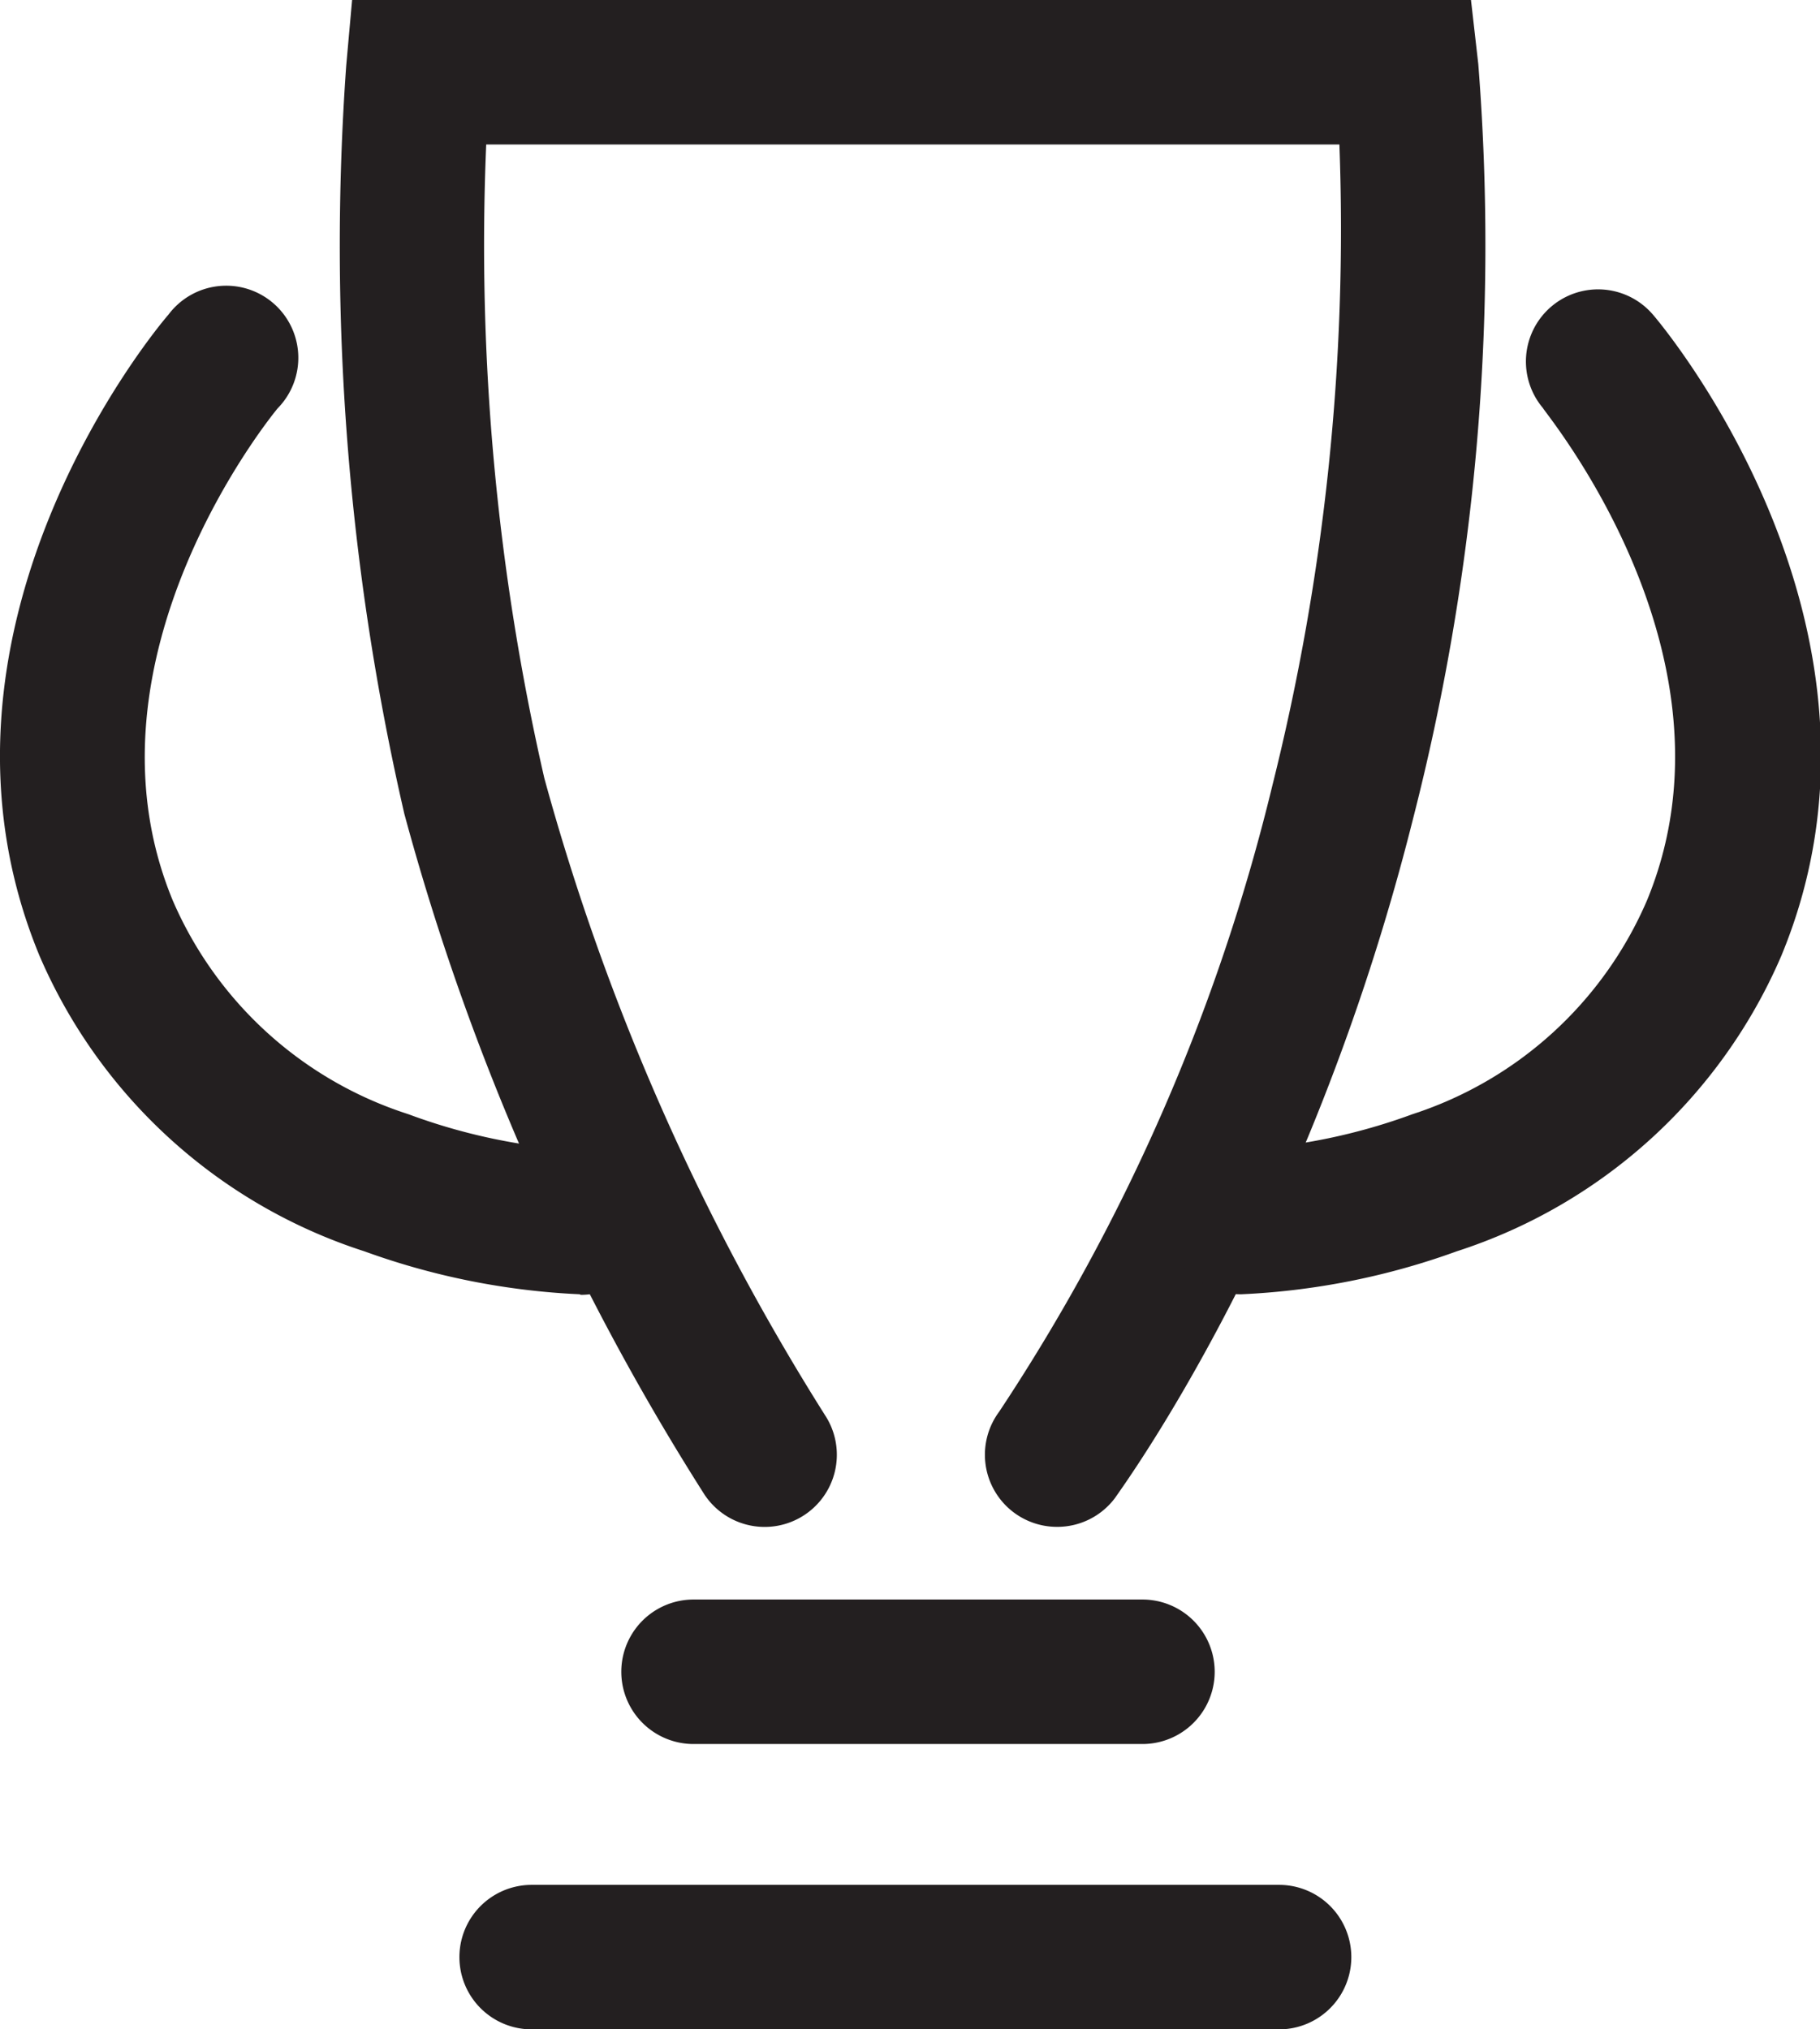 <svg xmlns="http://www.w3.org/2000/svg" viewBox="0 0 64.87 72.33"><defs><style>.cls-1{fill:#231f20;}</style></defs><title>achievement</title><g id="Layer_2" data-name="Layer 2"><g id="Layer_1-2" data-name="Layer 1"><path class="cls-1" d="M37.68,54.42a2.57,2.57,0,0,1-2.07-4.1A70.31,70.31,0,0,0,45.35,28,81.58,81.58,0,0,0,47.74,5.15H17.33A85.08,85.08,0,0,0,19.4,27.73a84.18,84.18,0,0,0,10,22.7,2.57,2.57,0,0,1-4.29,2.84A87.93,87.93,0,0,1,14.41,29,90.18,90.18,0,0,1,12.34,2.34L12.55,0H52.43l.26,2.28a82.31,82.31,0,0,1-2.35,27C46.63,44,40,53,39.75,53.38A2.57,2.57,0,0,1,37.68,54.42Z"/><path class="cls-1" d="M44.21,46.13a2.57,2.57,0,0,1,0-5.15,21.08,21.08,0,0,0,6.14-1.27A13.7,13.7,0,0,0,58.7,32.1C62.32,23.36,55,14.64,55,14.55a2.57,2.57,0,1,1,3.92-3.33c.39.45,9.39,11.23,4.57,22.85A18.92,18.92,0,0,1,51.92,44.6a25.9,25.9,0,0,1-7.67,1.53Z"/><path class="cls-1" d="M20.66,46.13h0a25.9,25.9,0,0,1-7.67-1.53A18.92,18.92,0,0,1,1.41,34.07C-3.4,22.45,5.6,11.67,6,11.22A2.57,2.57,0,1,1,9.9,14.55c-.07.08-7.34,8.86-3.74,17.55a13.7,13.7,0,0,0,8.39,7.61A21.06,21.06,0,0,0,20.7,41a2.57,2.57,0,0,1,0,5.15Z"/><path class="cls-1" d="M40.72,62.16h-16a2.57,2.57,0,0,1,0-5.15h16a2.57,2.57,0,0,1,0,5.15Z"/><path class="cls-1" d="M45.59,72.33H18.95a2.57,2.57,0,1,1,0-5.15H45.59a2.57,2.57,0,1,1,0,5.15Z"/></g></g></svg>